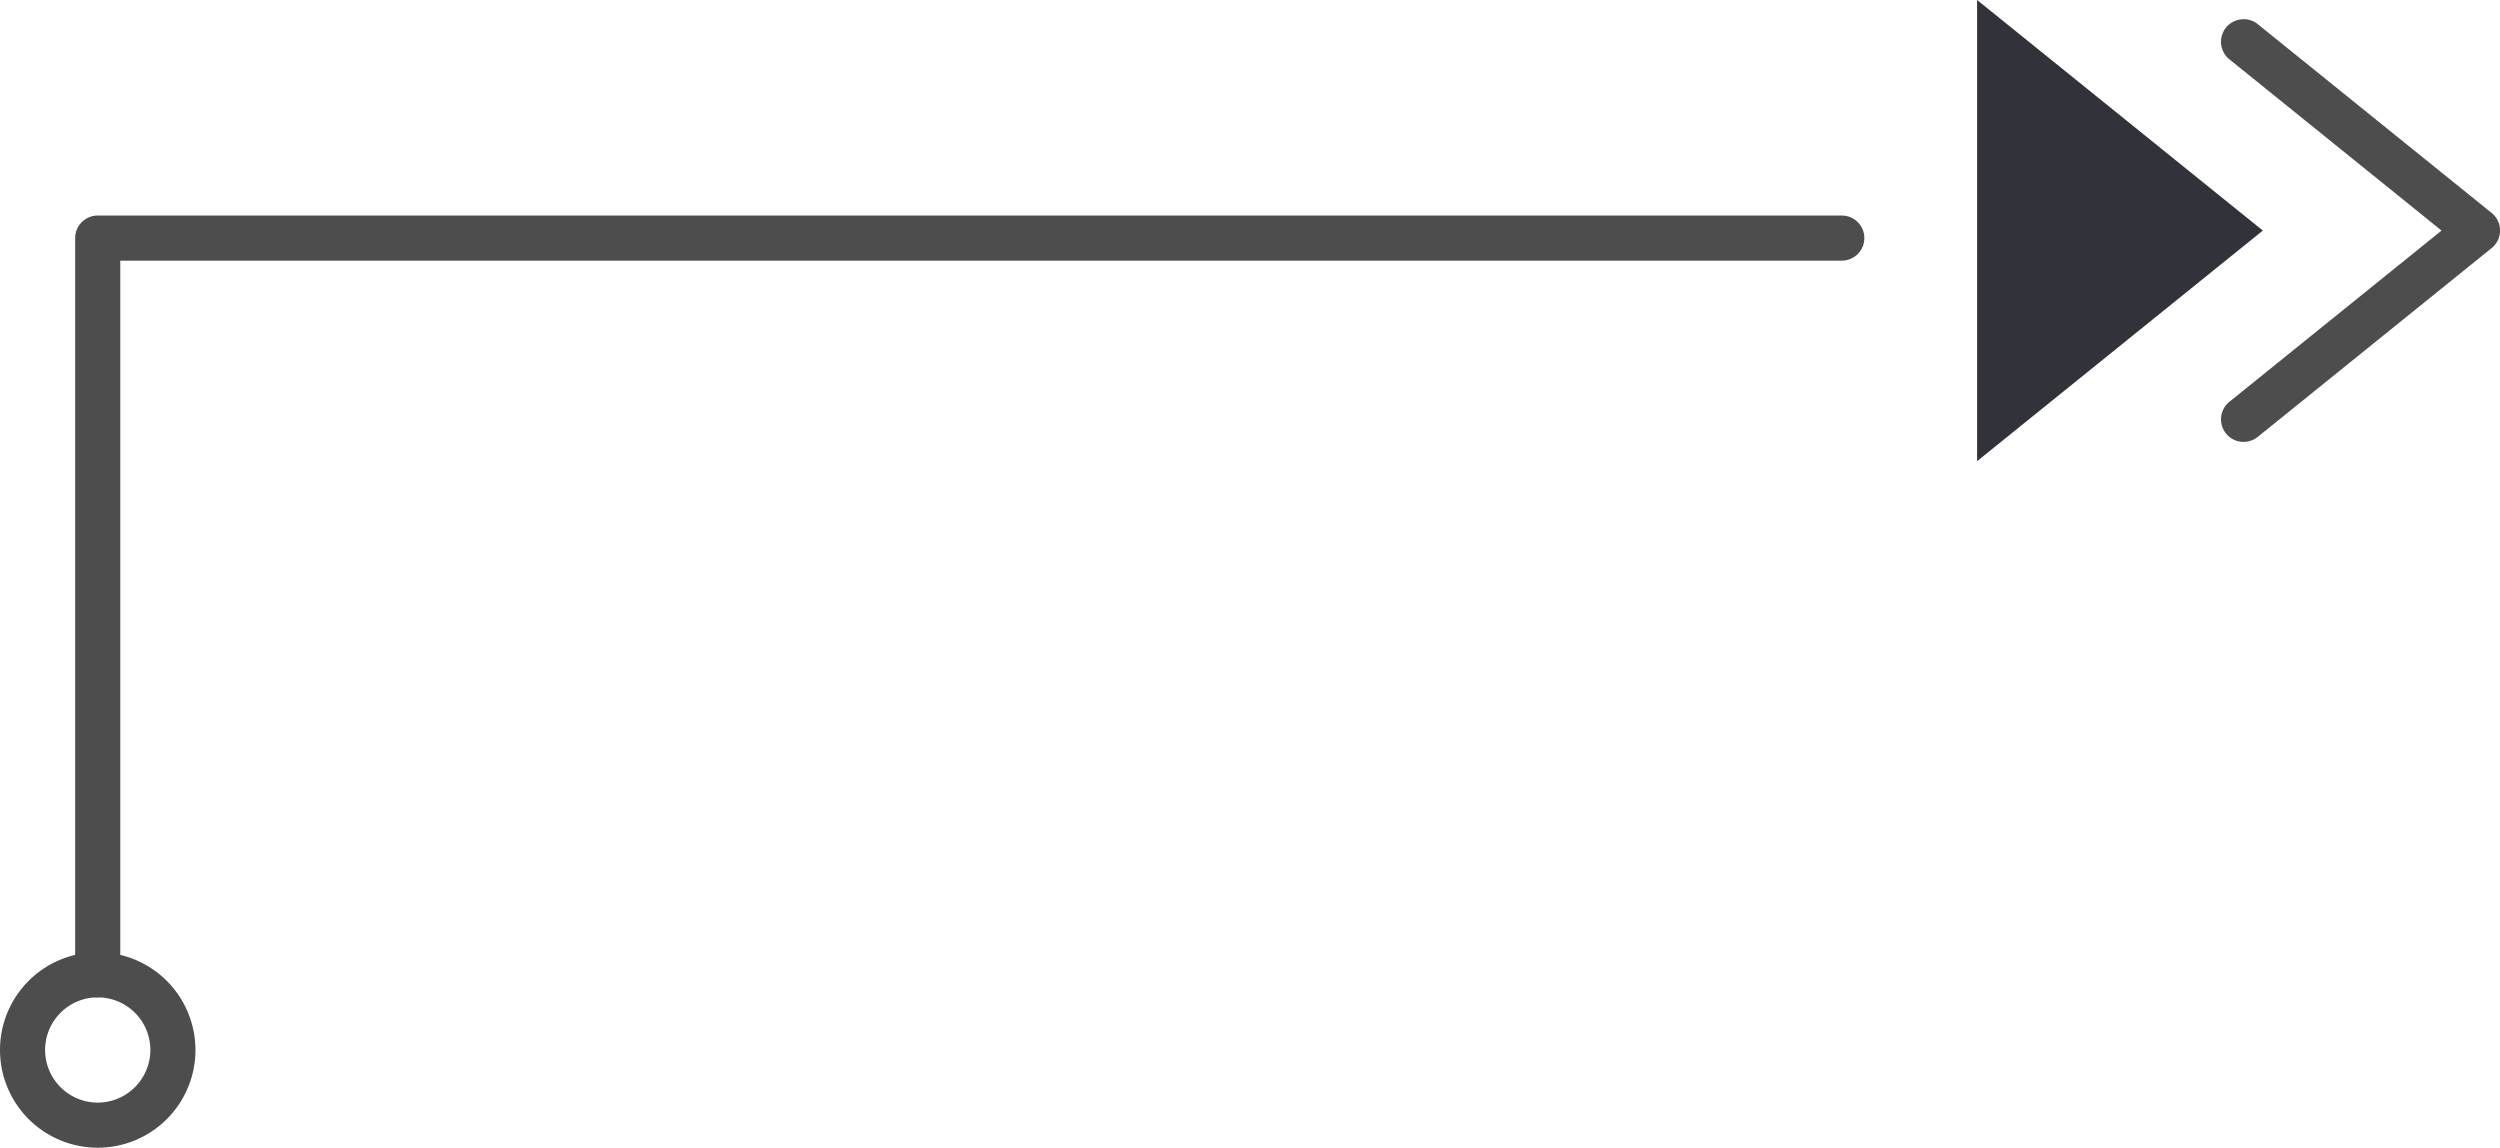 <svg xmlns="http://www.w3.org/2000/svg" width="136.498" height="62.664" viewBox="0 0 136.498 62.664">
  <g id="Group_198" data-name="Group 198" transform="translate(0 -0.001)">
    <path id="Path_5999" data-name="Path 5999" d="M272.956,626.363H177.731a1.231,1.231,0,0,0-1.231,1.231v40.224a1.231,1.231,0,1,0,2.463,0V628.826h93.993a1.231,1.231,0,1,0,0-2.463" transform="translate(-172.396 -614.594)" fill="#4d4d4d"/>
    <path id="Path_6000" data-name="Path 6000" d="M176.836,616.363a5.336,5.336,0,1,0,5.336,5.336,5.342,5.342,0,0,0-5.336-5.336m0,8.209a2.873,2.873,0,1,1,2.873-2.873,2.876,2.876,0,0,1-2.873,2.873" transform="translate(-171.5 -564.37)" fill="#4d4d4d"/>
    <path id="Path_5997" data-name="Path 5997" d="M303,687.206V662.027l15.6,12.589Z" transform="translate(-195.052 -662.026)" fill="#32323b"/>
    <path id="Path_5998" data-name="Path 5998" d="M320.454,663.306a1.231,1.231,0,0,0-.774,2.189l11.583,9.35-11.583,9.349a1.231,1.231,0,1,0,1.547,1.916L334,675.8a1.231,1.231,0,0,0,0-1.916l-12.77-10.308a1.22,1.22,0,0,0-.772-.273" transform="translate(-197.957 -662.255)" fill="#4d4d4d"/>
  </g>
</svg>
